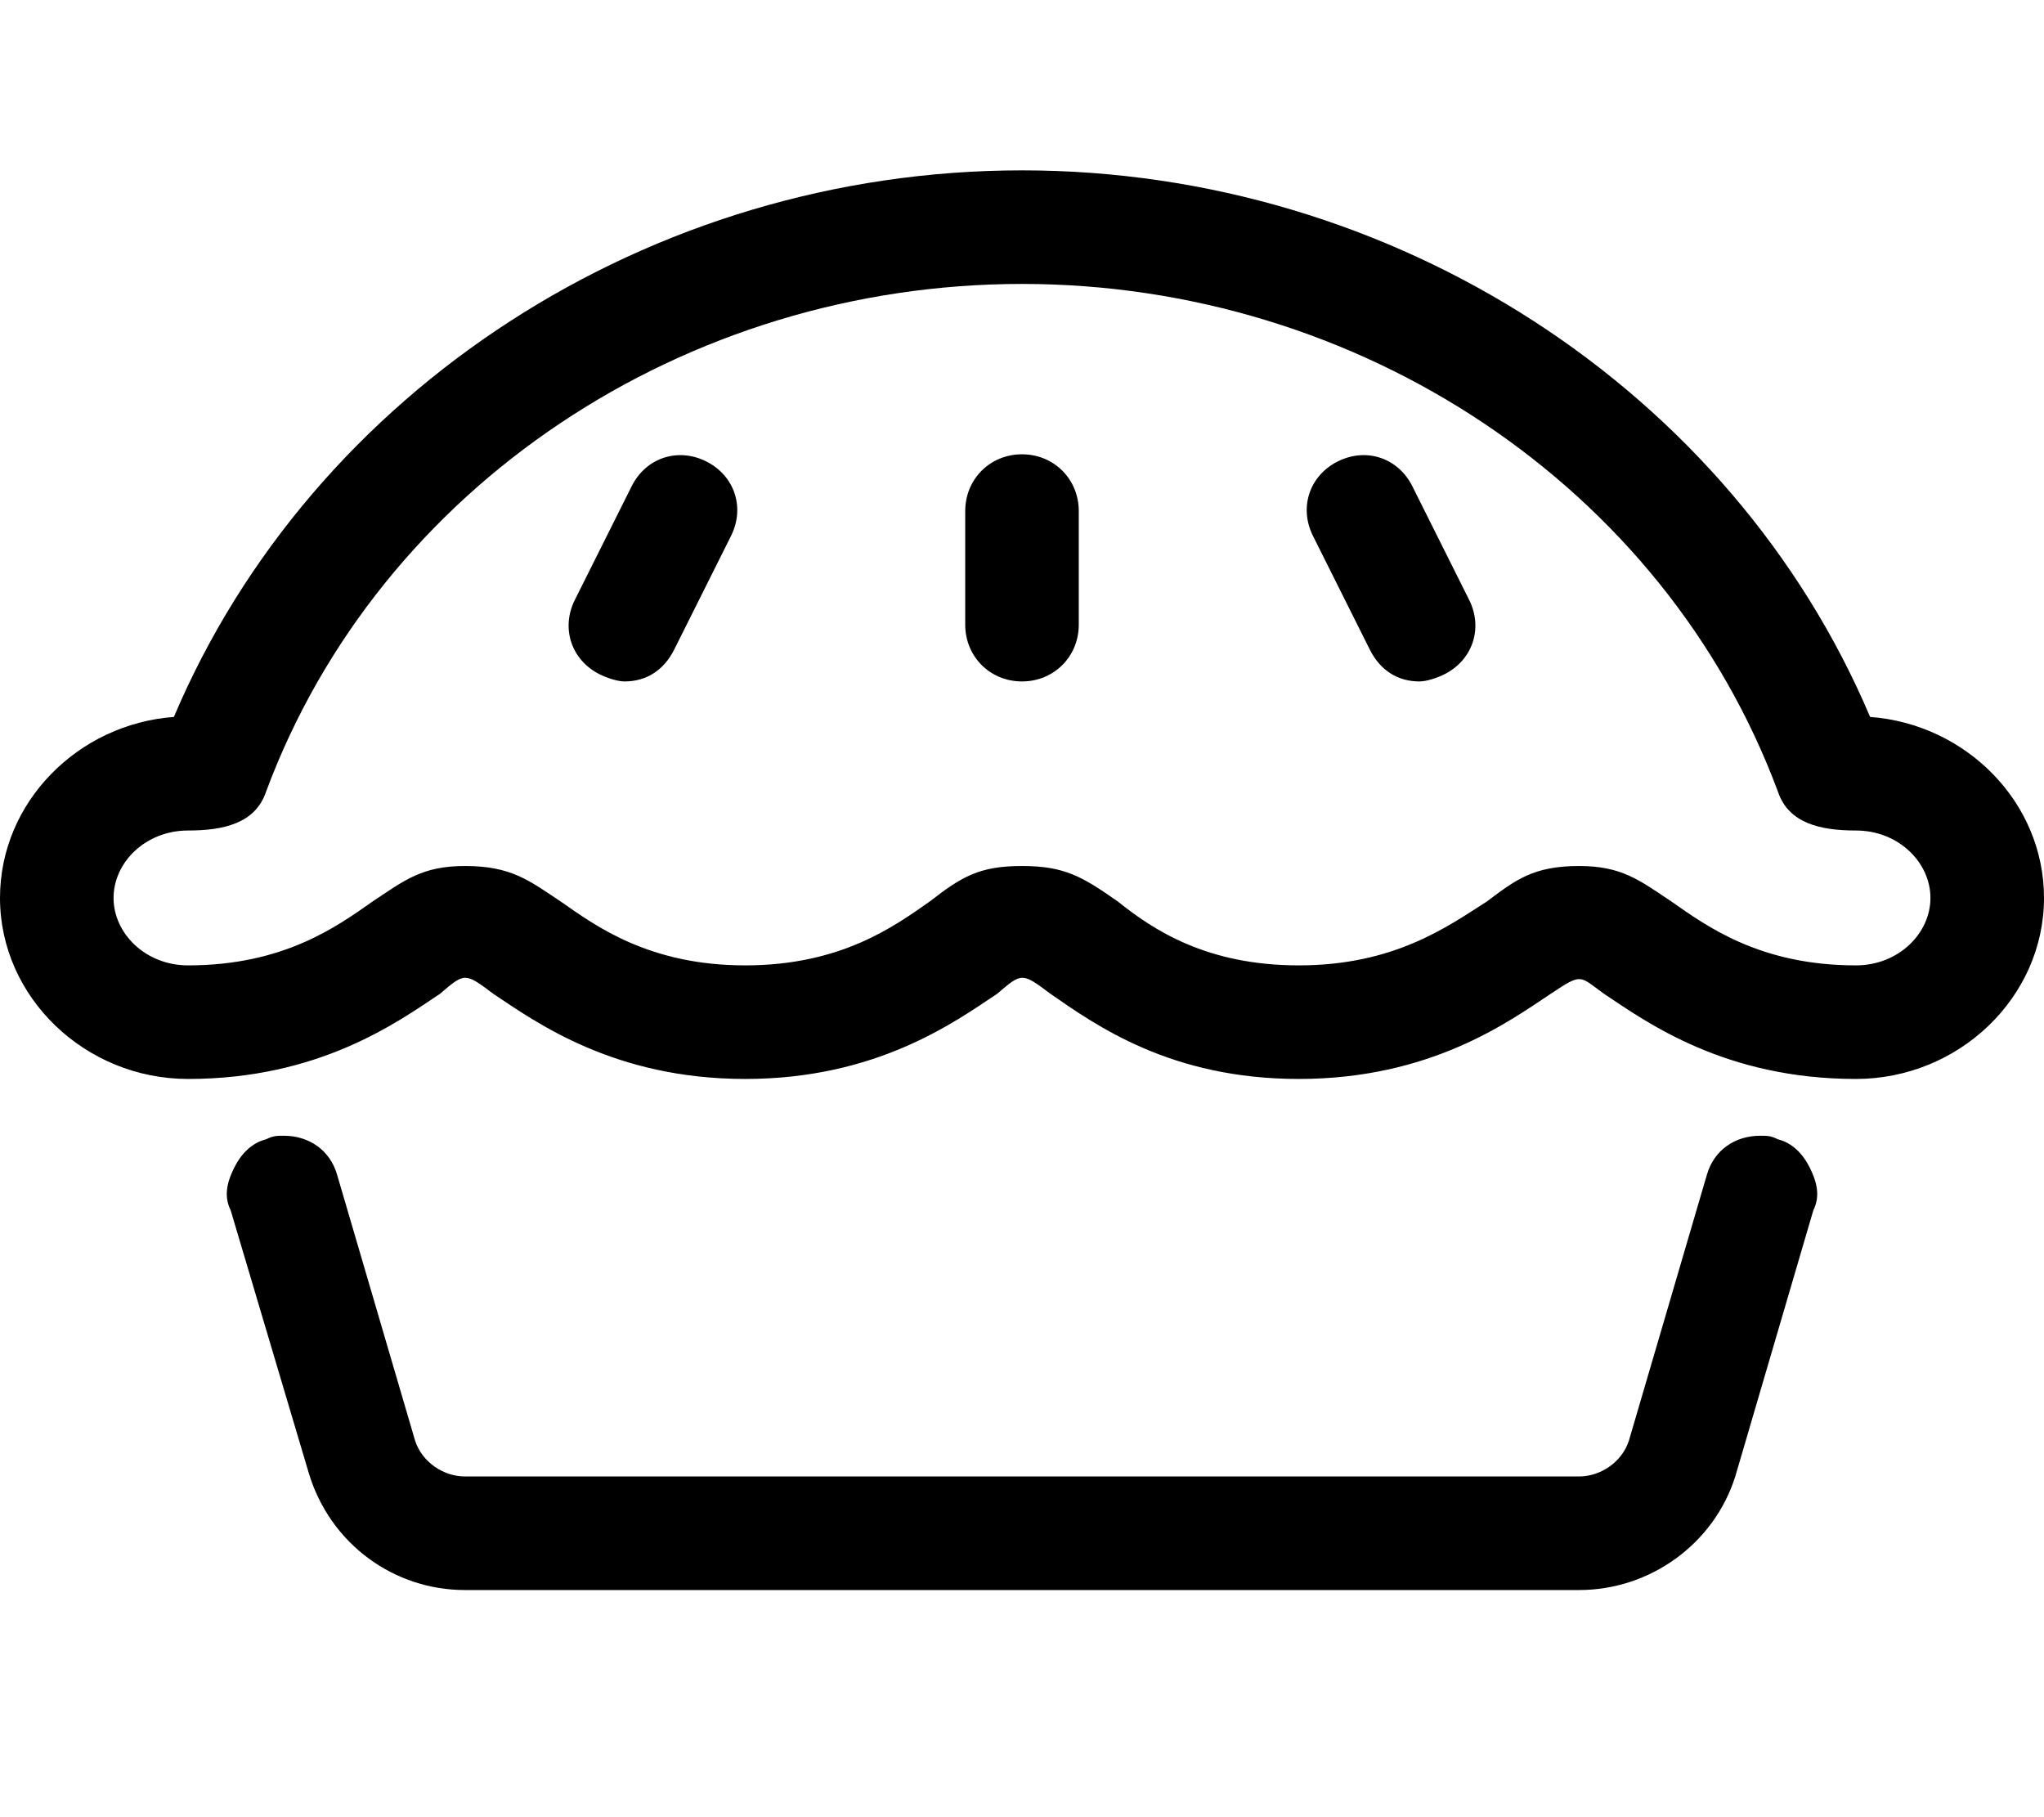<svg xmlns="http://www.w3.org/2000/svg" viewBox="0 0 576 512"><!-- Font Awesome Pro 6.0.0-alpha1 by @fontawesome - https://fontawesome.com License - https://fontawesome.com/license (Commercial License) --><path d="M527 202C488 110 393 48 288 48C183 48 88 110 49 202C22 204 0 226 0 253C0 281 24 304 53 304C90 304 112 288 124 280C131 274 131 274 139 280C151 288 173 304 210 304C247 304 269 288 281 280C288 274 288 274 296 280C309 289 330 304 366 304C403 304 425 288 437 280C446 274 445 275 452 280C464 288 486 304 523 304C552 304 576 281 576 253C576 226 554 204 527 202ZM523 272C496 272 481 261 471 254C462 248 457 244 445 244C432 244 427 248 419 254C408 261 393 272 366 272C340 272 325 262 315 254C305 247 300 244 288 244C276 244 271 247 262 254C252 261 237 272 210 272C183 272 168 261 158 254C149 248 144 244 131 244C119 244 114 248 105 254C95 261 80 272 53 272C41 272 32 263 32 253S41 234 53 234C63 234 72 232 75 223C107 137 193 80 288 80C383 80 469 137 501 223C504 232 513 234 523 234C535 234 544 243 544 253S535 272 523 272ZM501 321C499 320 498 320 496 320C489 320 483 324 481 331L459 406C457 412 451 416 445 416H131C125 416 119 412 117 406L95 331C93 324 87 320 80 320C78 320 77 320 75 321C71 322 68 325 66 329C64 333 63 337 65 341L87 415C93 435 111 448 131 448H445C465 448 483 435 489 416L511 341C513 337 512 333 510 329C508 325 505 322 501 321ZM288 128C279 128 272 135 272 144V176C272 185 279 192 288 192S304 185 304 176V144C304 135 297 128 288 128ZM199 130C191 126 182 129 178 137L162 169C158 177 161 186 169 190C171 191 174 192 176 192C182 192 187 189 190 183L206 151C210 143 207 134 199 130ZM398 137C394 129 385 126 377 130C369 134 366 143 370 151L386 183C389 189 394 192 400 192C402 192 405 191 407 190C415 186 418 177 414 169L398 137Z"/></svg>